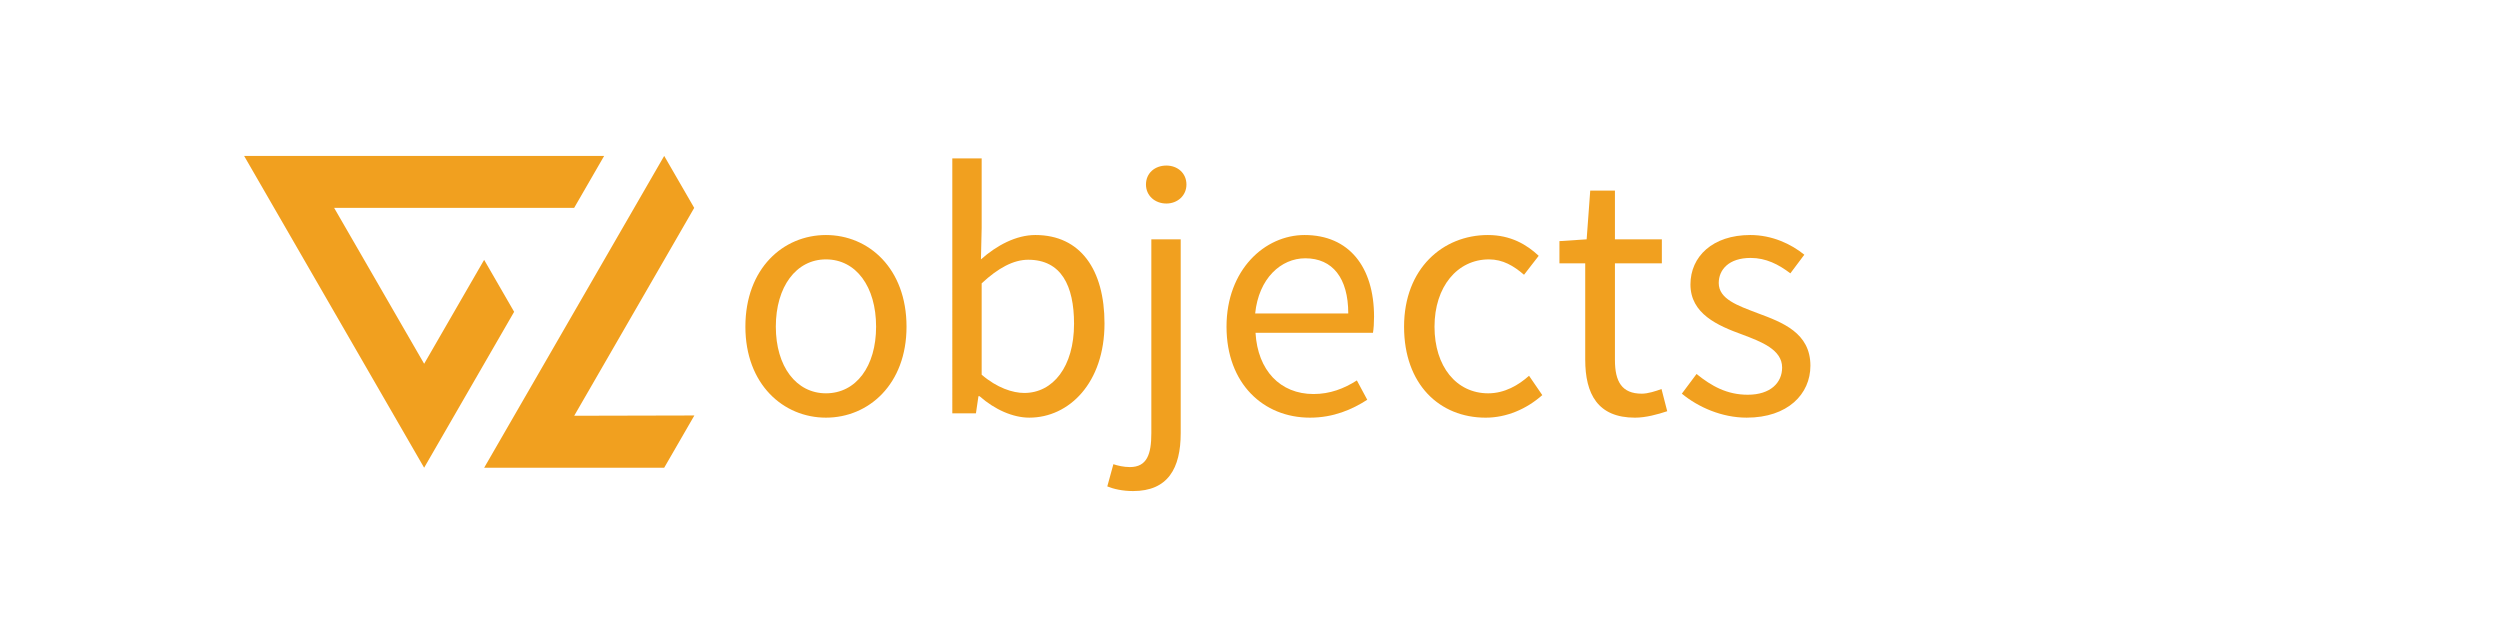 <?xml version="1.0" encoding="utf-8"?>
<!-- Generator: Adobe Illustrator 19.1.0, SVG Export Plug-In . SVG Version: 6.00 Build 0)  -->
<svg version="1.1" id="Layer_1" xmlns="http://www.w3.org/2000/svg" xmlns:xlink="http://www.w3.org/1999/xlink" x="0px" y="0px"
	 viewBox="0 0 412.044 102.784" enable-background="new 0 0 412.044 102.784" xml:space="preserve">
<g>
	<path fill="#F1A01F" d="M136.132,38.736c7.023,0,13.279,5.488,13.279,15.109c0,9.504-6.256,14.992-13.279,14.992
		s-13.279-5.488-13.279-14.992C122.853,44.224,129.108,38.736,136.132,38.736z M136.132,64.825
		c4.959,0,8.264-4.43,8.264-10.98c0-6.609-3.305-11.094-8.264-11.094c-4.898,0-8.262,4.484-8.262,11.094
		C127.87,60.396,131.233,64.825,136.132,64.825z"/>
	<path fill="#F1A01F" d="M156.956,26.107h4.84v11.449l-0.119,5.195c2.598-2.305,5.785-4.016,8.973-4.016
		c7.436,0,11.391,5.726,11.391,14.578c0,9.797-5.844,15.523-12.395,15.523c-2.656,0-5.666-1.297-8.203-3.539h-0.178
		l-0.414,2.832h-3.894V26.107z M168.819,64.767c4.721,0,8.203-4.309,8.203-11.395c0-6.312-2.125-10.562-7.555-10.562
		c-2.42,0-4.957,1.355-7.672,3.894V61.755C164.333,63.939,166.93,64.767,168.819,64.767z"/>
	<path fill="#F1A01F" d="M189.761,39.446h4.84V71.376c0,5.844-2.125,9.559-7.85,9.559c-1.772,0-3.246-0.352-4.25-0.766
		l1.004-3.66c0.709,0.238,1.711,0.473,2.715,0.473c2.834,0,3.541-2.125,3.541-5.606V39.446z M188.876,30.415
		c0-1.891,1.475-3.129,3.363-3.129c1.83,0,3.307,1.238,3.307,3.129c0,1.828-1.477,3.129-3.307,3.129
		C190.35,33.544,188.876,32.243,188.876,30.415z"/>
	<path fill="#F1A01F" d="M215.018,38.736c7.318,0,11.449,5.254,11.449,13.457c0,1.004-0.059,1.949-0.176,2.656h-19.359
		c0.353,6.199,4.072,10.094,9.56,10.094c2.715,0,5.018-0.887,7.143-2.242l1.711,3.188
		c-2.478,1.594-5.549,2.949-9.443,2.949c-7.672,0-13.752-5.606-13.752-14.992
		C202.151,44.462,208.465,38.736,215.018,38.736z M222.217,51.661c0-5.844-2.596-9.09-7.082-9.09
		c-4.014,0-7.672,3.309-8.262,9.09H222.217z"/>
	<path fill="#F1A01F" d="M245.225,38.736c3.777,0,6.434,1.594,8.381,3.426l-2.42,3.125
		c-1.711-1.473-3.482-2.535-5.783-2.535c-5.193,0-8.971,4.484-8.971,11.094c0,6.551,3.6,10.98,8.851,10.98
		c2.717,0,5.018-1.359,6.729-2.894l2.184,3.188c-2.596,2.301-5.9,3.719-9.324,3.719
		c-7.613,0-13.457-5.488-13.457-14.992C231.415,44.224,237.848,38.736,245.225,38.736z"/>
	<path fill="#F1A01F" d="M261.272,43.4h-4.25v-3.66l4.486-0.293l0.59-8.027h4.072v8.027h7.732v3.953h-7.732v15.934
		c0,3.543,1.121,5.551,4.428,5.551c1.002,0,2.301-0.414,3.246-0.769l0.943,3.66
		c-1.594,0.531-3.541,1.062-5.312,1.062c-6.137,0-8.203-3.894-8.203-9.562V43.4z"/>
	<path fill="#F1A01F" d="M279.62,61.638c2.478,2.004,5.018,3.422,8.439,3.422c3.777,0,5.666-2.008,5.666-4.484
		c0-2.953-3.422-4.25-6.551-5.43c-4.072-1.477-8.559-3.426-8.559-8.266c0-4.601,3.66-8.145,9.857-8.145
		c3.6,0,6.729,1.477,8.912,3.246l-2.303,3.07c-1.947-1.477-4.012-2.539-6.551-2.539
		c-3.6,0-5.252,1.949-5.252,4.133c0,2.656,3.127,3.719,6.373,4.957c4.133,1.535,8.736,3.246,8.736,8.676
		c0,4.664-3.719,8.559-10.506,8.559c-4.072,0-7.969-1.711-10.684-3.953L279.62,61.638z"/>
</g>
<polyline fill="#F1A01F" points="94.643,68.524 114.444,68.478 109.471,77.088 79.801,77.087 109.472,25.697 
	109.472,25.697 114.418,34.262 109.474,42.831 94.641,68.523 "/>
<polyline fill="#F1A01F" points="69.909,59.953 79.794,42.827 84.739,51.392 69.904,77.088 40.234,25.697 99.575,25.697 
	94.629,34.262 55.073,34.262 69.906,59.954 "/>
</svg>
